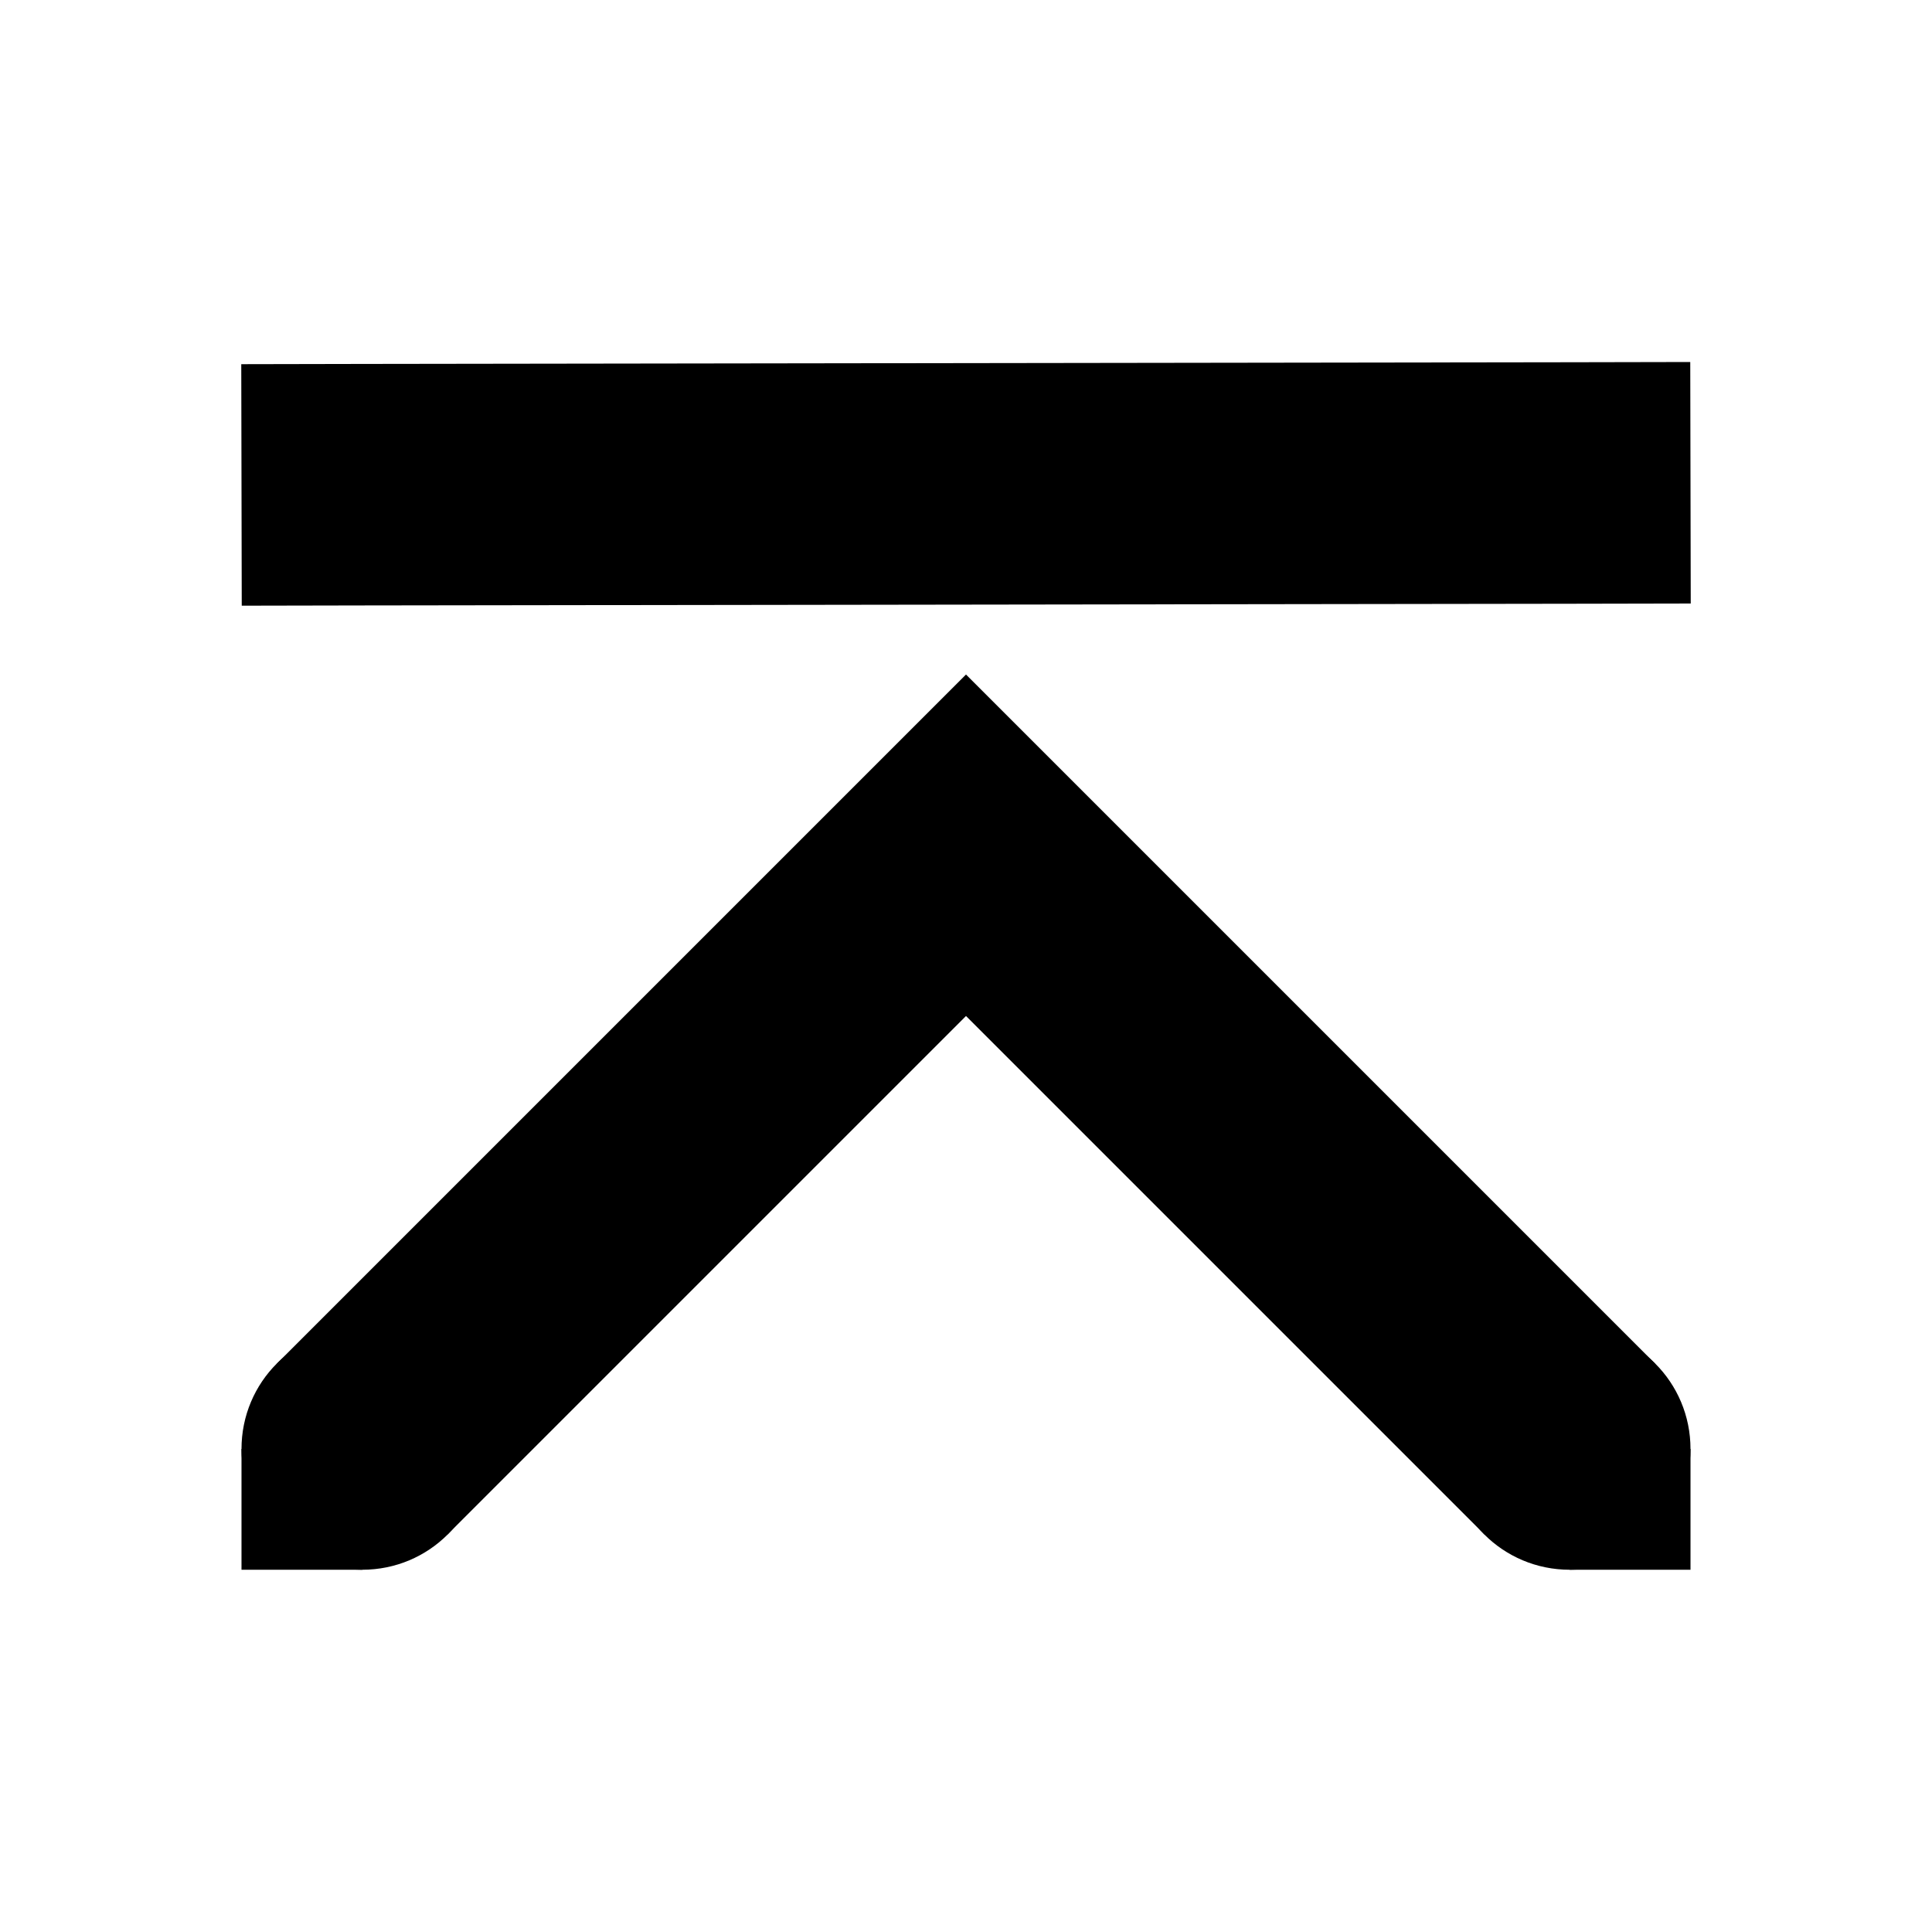 <svg xmlns="http://www.w3.org/2000/svg" width="16" height="16"><g fill="currentColor"><path d="M8 5.586l-5.707 5.707 1.414 1.414L8 8.414l4.293 4.293 1.414-1.414zm5.998-2.588l-1 .002-10 .014-1 .002.004 2 1-.002 10-.014 1-.002z" overflow="visible" /><path d="M3 12v1H2v-1zm11 0v1h-1v-1z" overflow="visible" /><path d="M14 12c0 .554-.446 1-1 1s-1-.446-1-1 .446-1 1-1 1 .446 1 1zM4 12c0 .554-.446 1-1 1s-1-.446-1-1 .446-1 1-1 1 .446 1 1z" overflow="visible" /></g></svg>